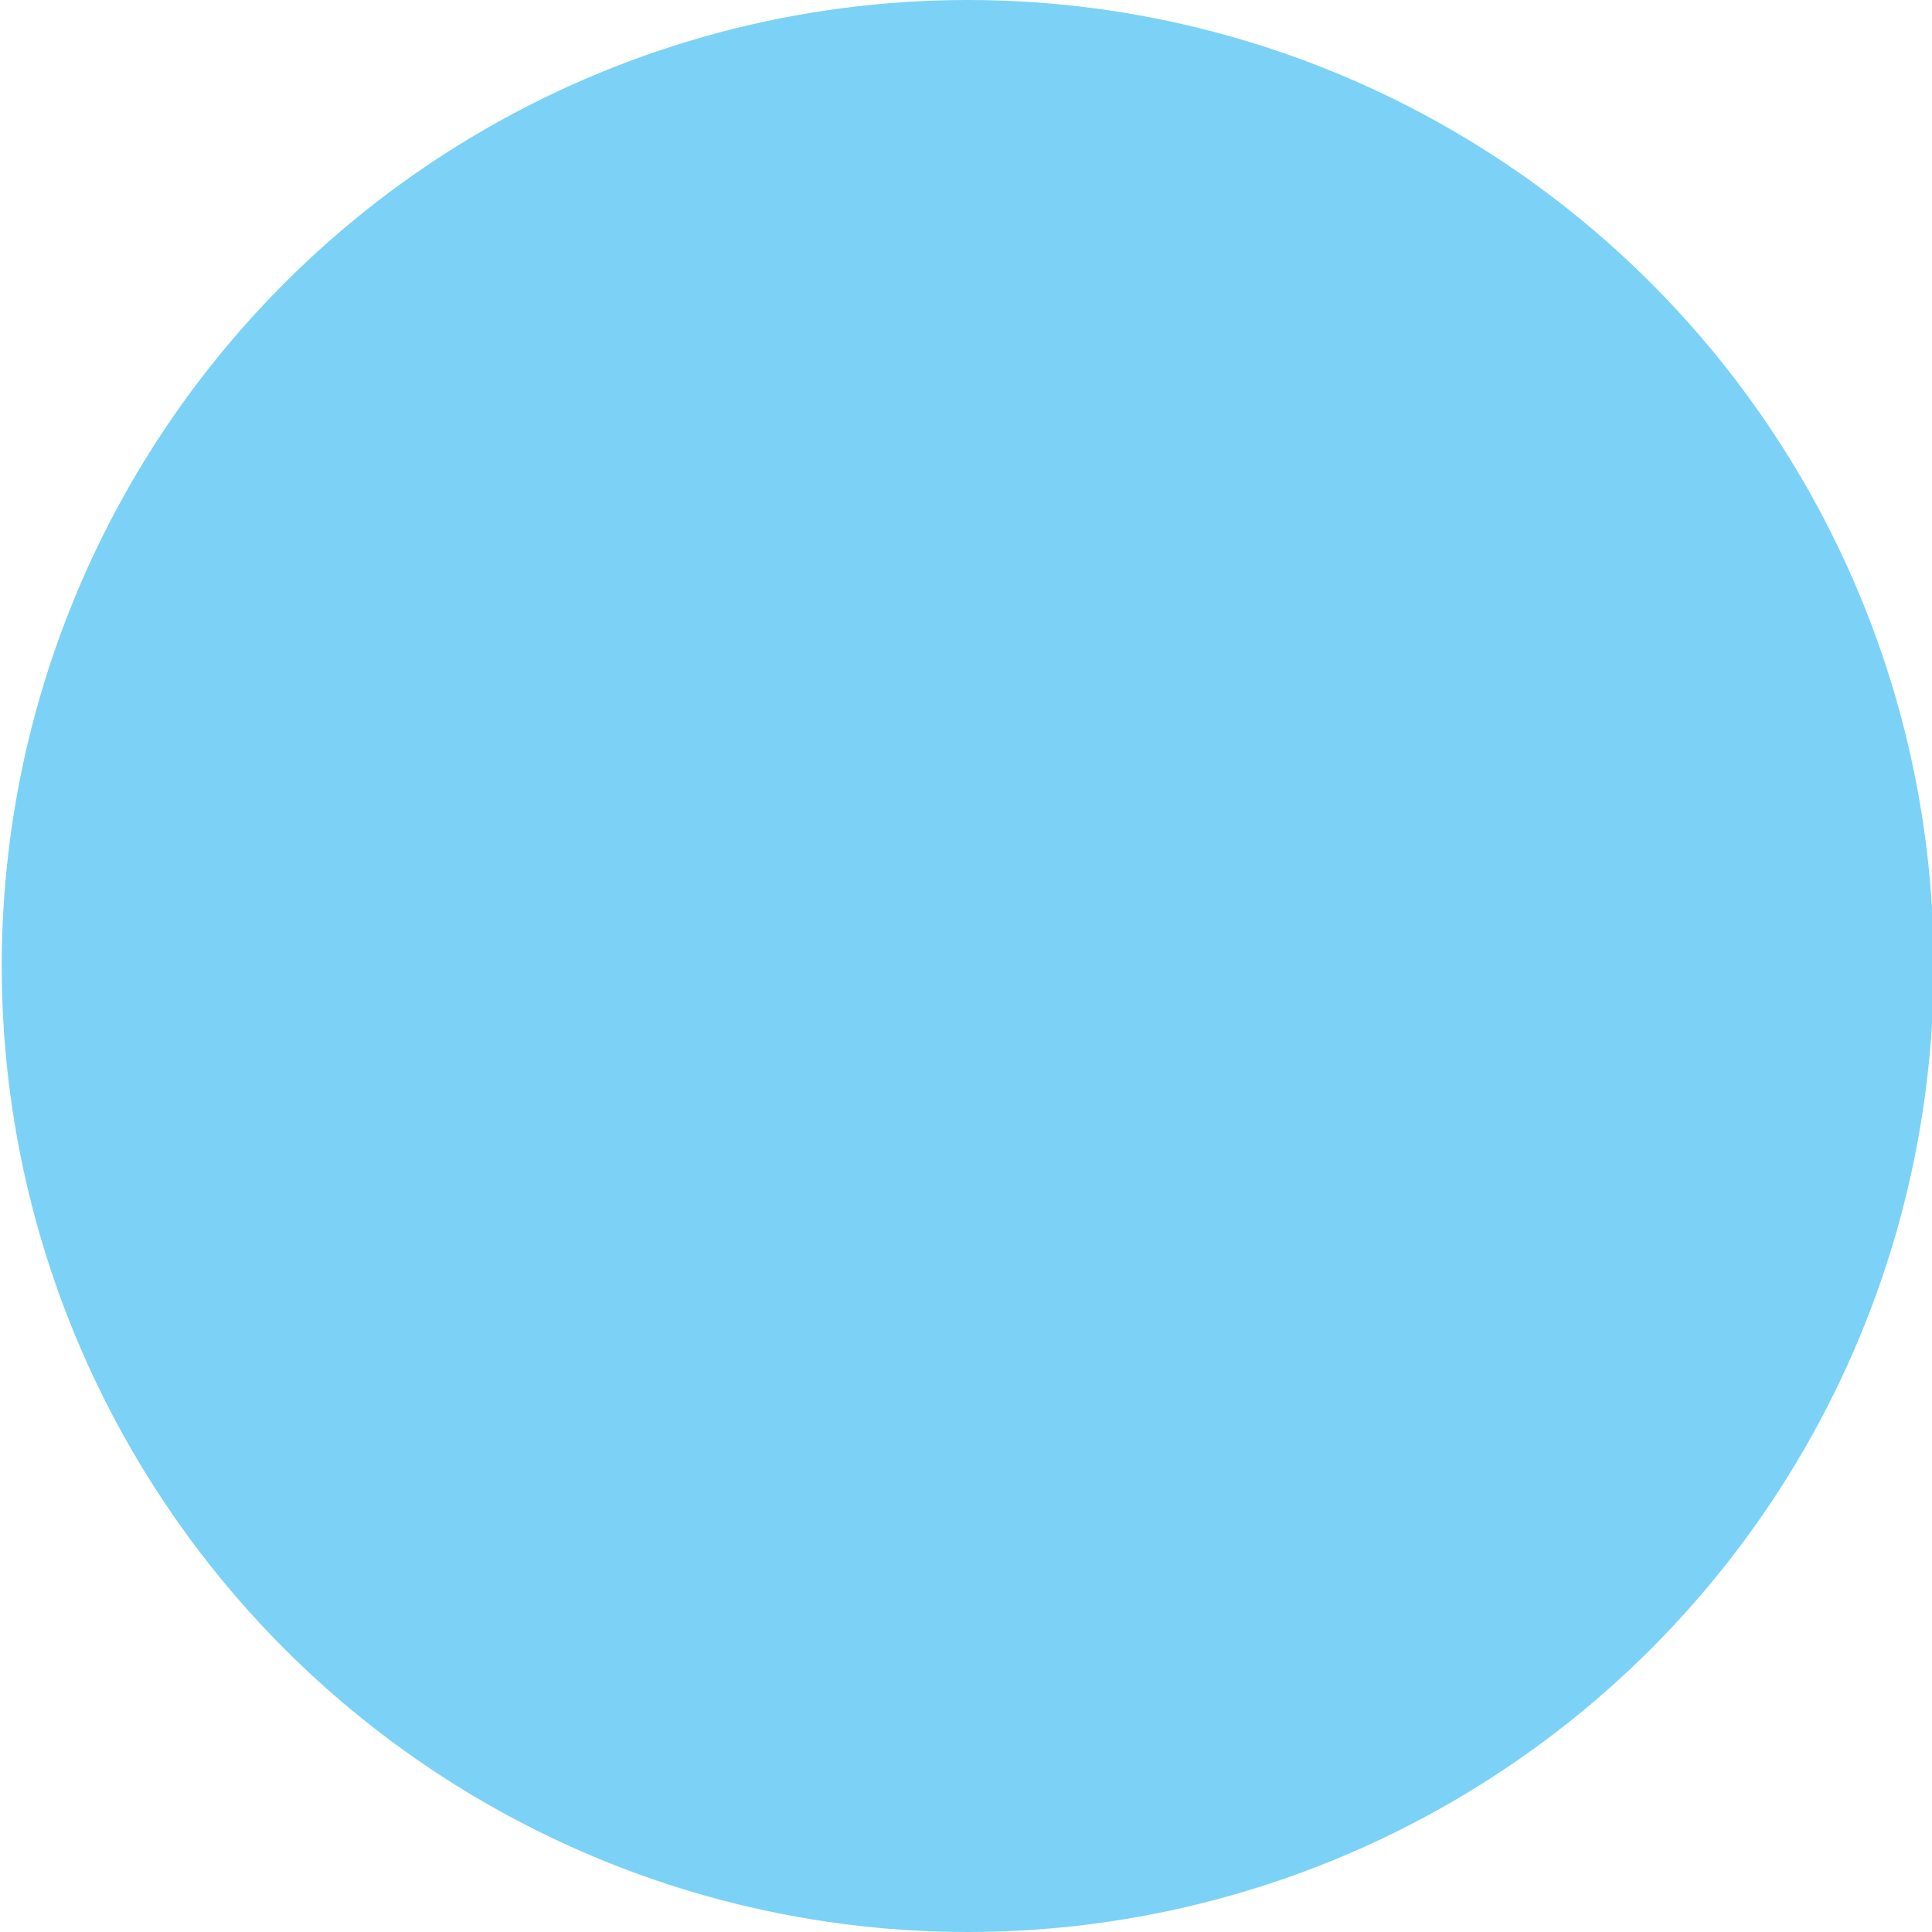 <?xml version="1.0" encoding="utf-8"?>
<!-- Generator: Adobe Illustrator 18.1.1, SVG Export Plug-In . SVG Version: 6.00 Build 0)  -->
<!DOCTYPE svg PUBLIC "-//W3C//DTD SVG 1.1//EN" "http://www.w3.org/Graphics/SVG/1.1/DTD/svg11.dtd">
<svg version="1.1" id="Layer_1" xmlns="http://www.w3.org/2000/svg" xmlns:xlink="http://www.w3.org/1999/xlink" x="0px" y="0px"
	 viewBox="0 0 781 781" style="enable-background:new 0 0 781 781;" xml:space="preserve">
<style type="text/css">
	.st0{fill:#7BD2F6;}
	.st1{fill:#E4DE8D;}
</style>
<circle class="st0" cx="391.2" cy="390.5" r="390.5"/>
<g>
	<g>
		<g>
			<path class="st1" d="M1291.7,790.1c0.6-3.5,1.3-7.1,1.8-10.6c1.1-7.7,1.5-15.5,1.2-23.2c-0.7-16-4.2-31.2-12.3-45.2
				c-0.9-1.6-1.9-3.2-3-4.7c-0.3-0.4-0.9-0.7-1.5-0.8c-4.2-0.5-7.8-2.2-10.9-5.1c-11.5-10.9-25.3-17-40.6-20.5
				c-13.9-3.2-28.1-4.1-42.3-3.6c-10.7,0.4-21.2,1.7-31.4,4.3c-12.2,3.2-23.5,8.2-33.3,16.2c-1.2,1.1-2.5,2.2-3.7,3.2
				c-3.1,2.9-6.7,4.7-11,5.2c-0.9,0.1-1.4,0.5-1.9,1.2c-6.8,10.1-11.1,21.3-13.2,33.2c-3.1,16.6-2.3,33.1,1.2,49.5
				c0,0.2,0.2,0.3,0.2,0.7c1.6-0.2,3.2-0.6,4.7-0.8c2.7-0.3,5.2-0.8,7.9-0.9c6.7-0.1,11.6,4.6,12,11.5c1.2,17.2,2.3,34.5,3.5,51.7
				c1.3,19.4,2.7,38.7,4,58.2c1,14.5,2,28.9,3,43.4c0.5,7.6-4.2,12.8-11.9,13.2c-21.4,1.1-40.8-4.7-58.1-17.5
				c-17.4-13-29.1-30.2-33.7-51.4c-6.9-31.7,1.2-59.4,23.5-82.9c6.2-6.6,13.6-11.8,21.6-16c0.8-0.4,1.2-0.8,0.9-1.9
				c-3.4-14.2-4.8-28.6-4-43.2c1.2-20.7,6.4-40.2,17.8-57.7c1.1-1.7,1.5-3.2,1-5.3c-1.5-7.2,0.6-13.3,5.9-18.4
				c13.5-12.7,29.3-21.2,47-26.7c11.9-3.7,24.1-5.8,36.5-6.9c11.5-1,23-1.1,34.5-0.2c18.8,1.4,37.2,5.2,54.6,13
				c11.7,5.2,22.5,12.2,31.7,21.2c5.6,5.4,7.3,12,5.2,19.5c-0.2,0.9-0.2,1.6,0.3,2.3c7.8,11.6,12.9,24.2,15.9,37.8
				c2.7,12.2,3.5,24.7,2.8,37.2c-0.5,9.3-1.8,18.5-4,27.5c-0.2,1.1,0.2,1.4,1,1.8c10.9,5.7,20.2,13.4,27.8,23
				c9.9,12.4,16.3,26.5,18.6,42.2c3.7,25.8-2.5,49.2-18.8,69.5c-13.9,17.3-32,27.9-53.9,31.9c-7,1.2-14.1,1.6-21.2,1.2
				c-6.2-0.4-11.1-5.2-11-11.5c0.1-5.2,0.6-10.5,0.9-15.7c0.6-9,1.2-18.1,1.8-27.1c0.8-10.7,1.5-21.2,2.2-31.9
				c0.6-8.7,1.2-17.5,1.8-26.2c0.8-10.7,1.5-21.2,2.2-31.9c0.5-7.3,1.1-14.7,1.5-22c0.4-7.5,6.1-12.3,13.6-11.5
				C1284.1,789.1,1287.8,789.6,1291.7,790.1z"/>
			<path class="st1" d="M1156.6,946.4c0.2,6.9-3.9,11.8-10.7,12.5c-5.7,0.6-11.1-3.3-12-9c-0.8-4.5-0.8-9.1-1.2-13.6
				c-0.8-11.9-1.7-23.9-2.5-35.8c-0.7-10.3-1.4-20.6-2.1-30.9c-0.7-10.4-1.4-20.9-2.2-31.3c-0.7-9.9-1.4-19.7-2-29.7
				c-0.3-5.2,2.5-9.7,6.8-11.6c4.8-2,9.8-0.9,13.4,3.1c1.9,2.2,2.7,4.7,2.9,7.5c1.3,19.2,2.7,38.5,3.9,57.7
				c1.1,16,2.2,31.9,3.2,47.9c0.7,10.3,1.4,20.6,2.2,30.9C1156.6,944.8,1156.6,945.6,1156.6,946.4z"/>
			<path class="st1" d="M1225.9,945.1c0.8-11.3,1.6-23.2,2.3-35c1-14.5,2-29,3-43.5c0.8-11.7,1.6-23.5,2.4-35.3
				c0.6-8.2,1.1-16.2,1.7-24.4c0.4-5.6,4.4-10,9.9-10.8c5.1-0.8,10.2,2.2,12.4,7.2c1.2,2.7,0.8,5.6,0.6,8.4
				c-0.8,12.2-1.7,24.5-2.5,36.7c-1,14.5-2,29-3,43.5c-0.8,11.7-1.6,23.5-2.4,35.3c-0.5,6.8-0.9,13.7-1.4,20.6
				c-0.5,6.3-5,10.9-11.3,11.1c-6.1,0.2-11-4.2-11.7-10.2C1225.8,947.7,1225.9,946.6,1225.9,945.1z"/>
		</g>
	</g>
</g>
</svg>
